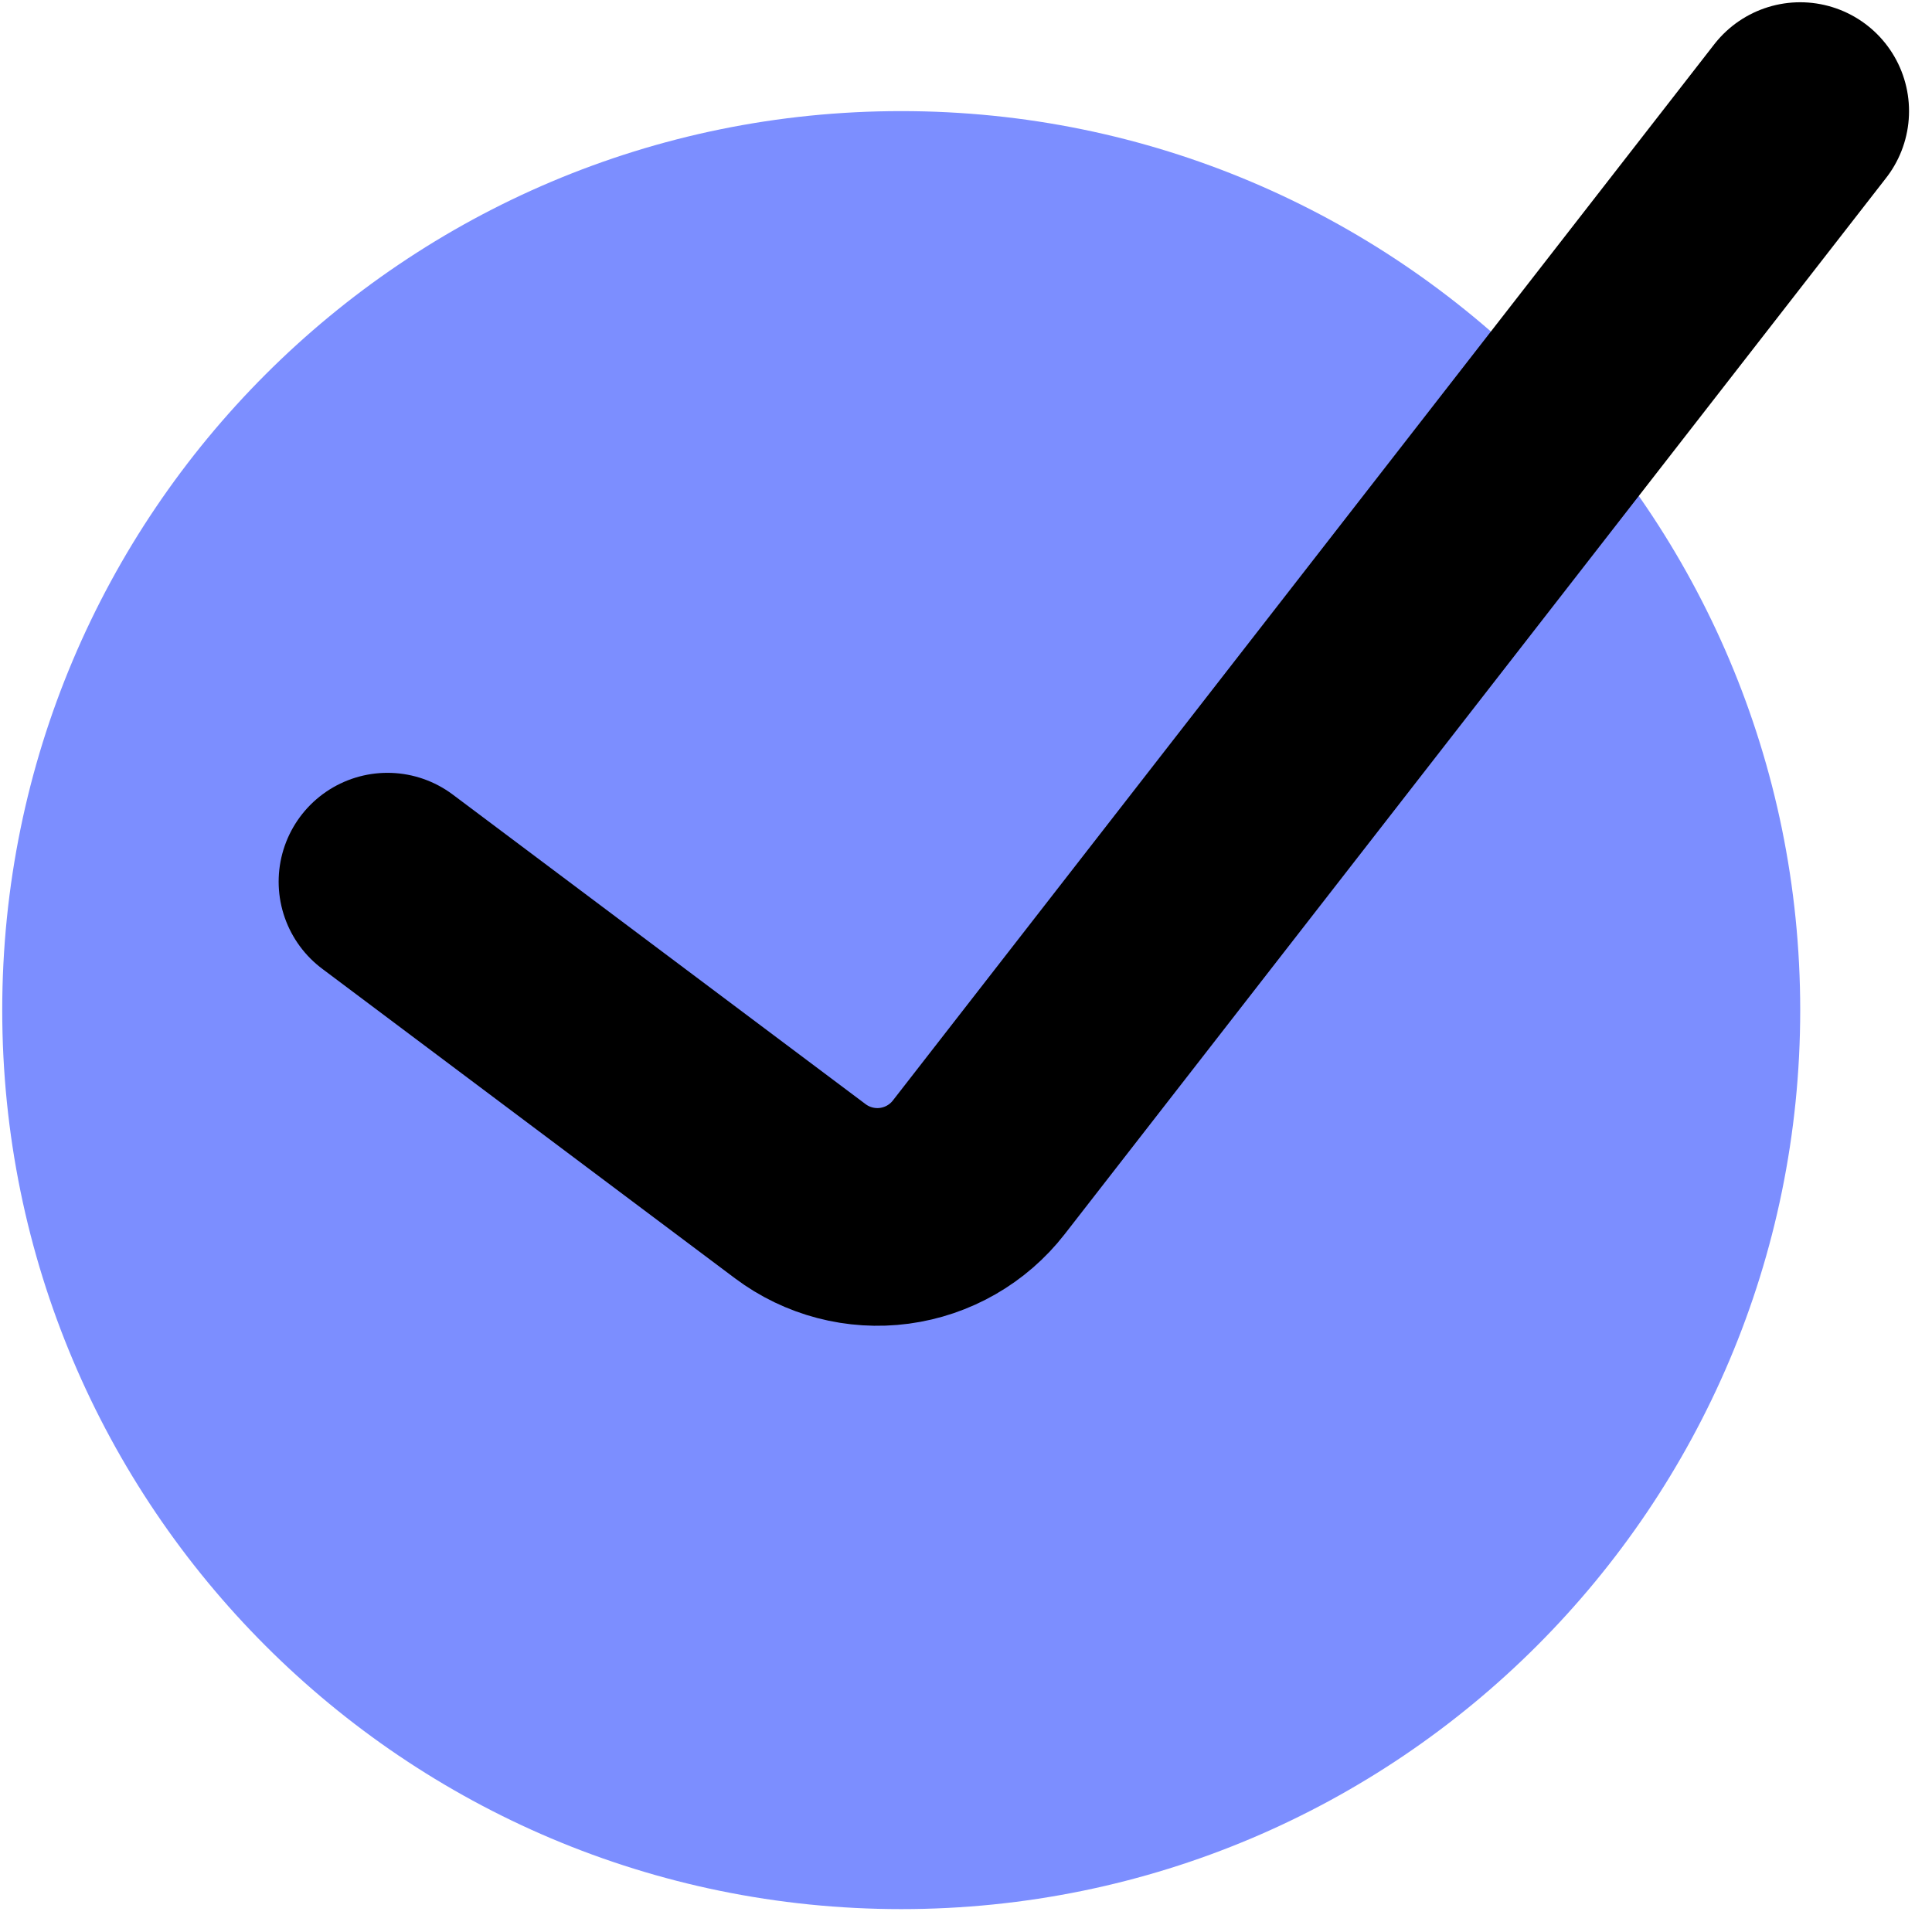 <svg width="71" height="71" viewBox="0 0 71 71" fill="none" xmlns="http://www.w3.org/2000/svg">
<path d="M33.12 70.159C51.366 70.159 66.157 55.367 66.157 37.121C66.157 18.875 51.366 4.083 33.12 4.083C14.873 4.083 0.082 18.875 0.082 37.121C0.082 55.367 14.873 70.159 33.12 70.159Z" fill="#7C8EFF"/>
<path d="M14.24 32.401L29.409 43.776C30.399 44.519 31.642 44.844 32.869 44.68C34.096 44.515 35.21 43.876 35.97 42.898L66.156 4.083" stroke="black" stroke-width="8" stroke-linecap="round"/>
</svg>
